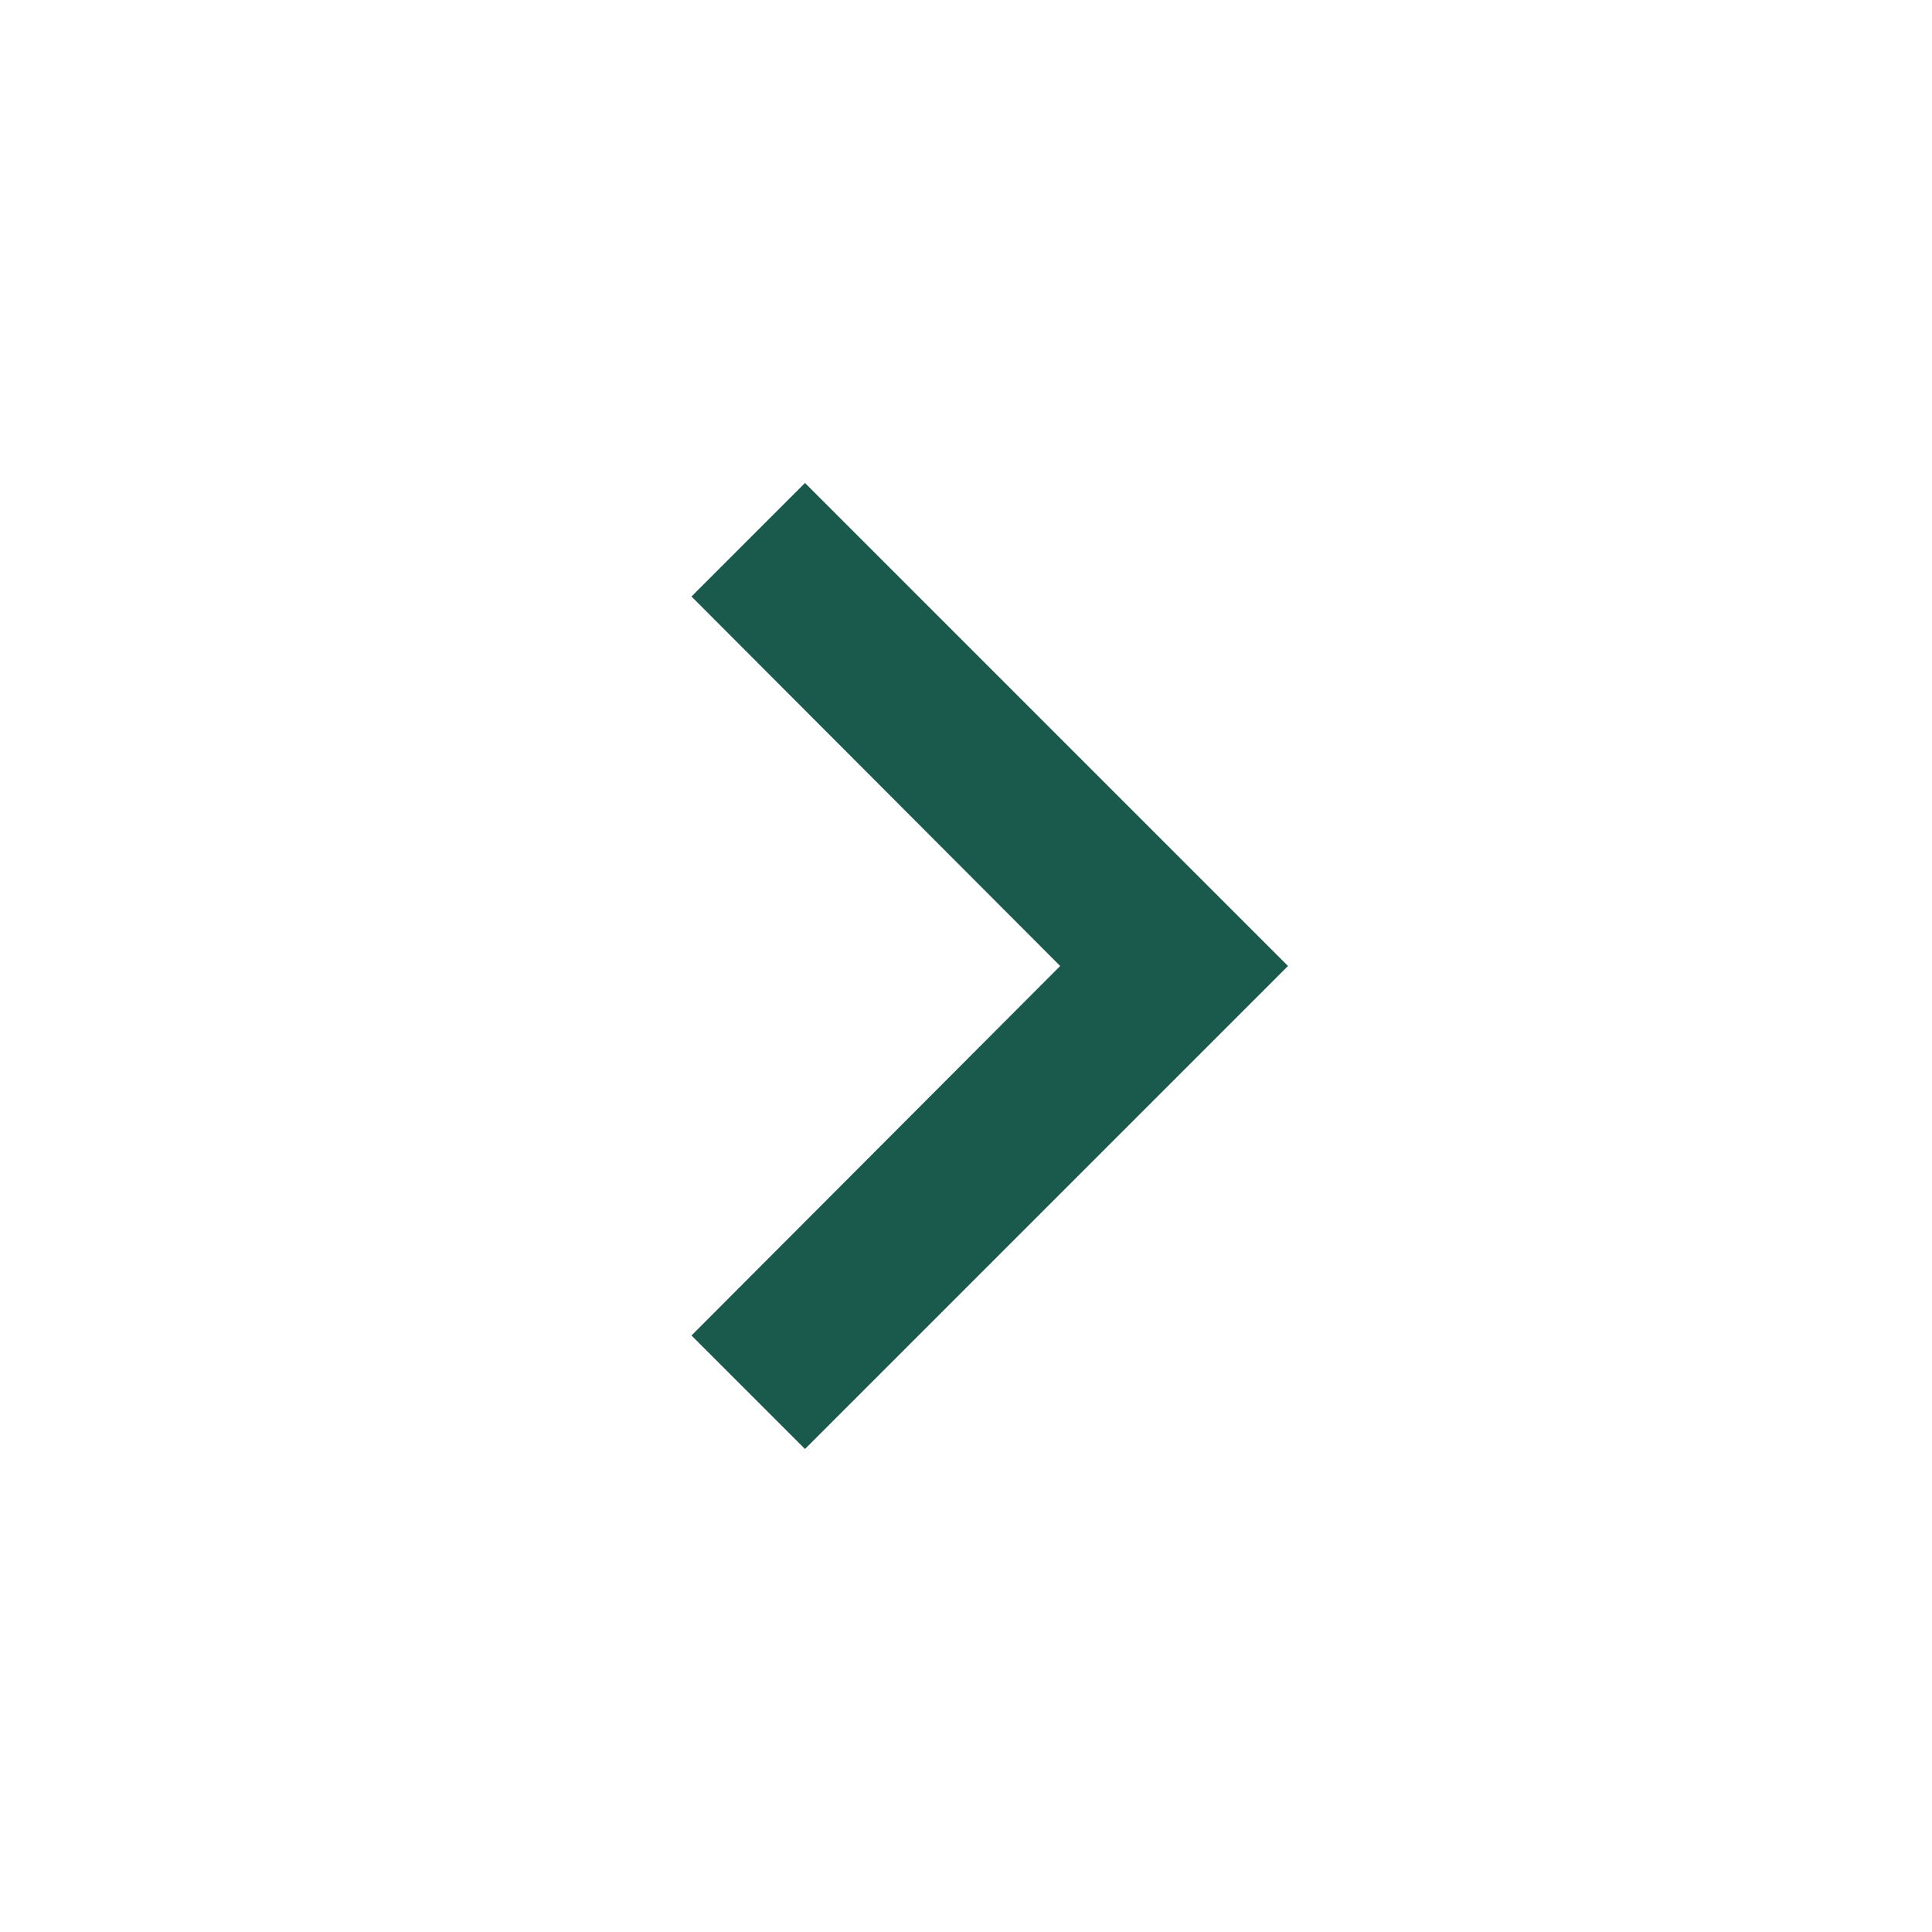 <svg width="24" height="24" viewBox="0 0 24 24" fill="none" xmlns="http://www.w3.org/2000/svg">
<g clip-path="url(#clip0_58748_16)">
<path d="M8.59 16.59L13.17 12L8.59 7.41L10 6L16 12L10 18L8.59 16.59Z" fill="#1A5A4C"/>
</g>
<defs>
<clipPath id="clip0_58748_16">
<rect width="24" height="24" fill="white"/>
</clipPath>
</defs>
</svg>
